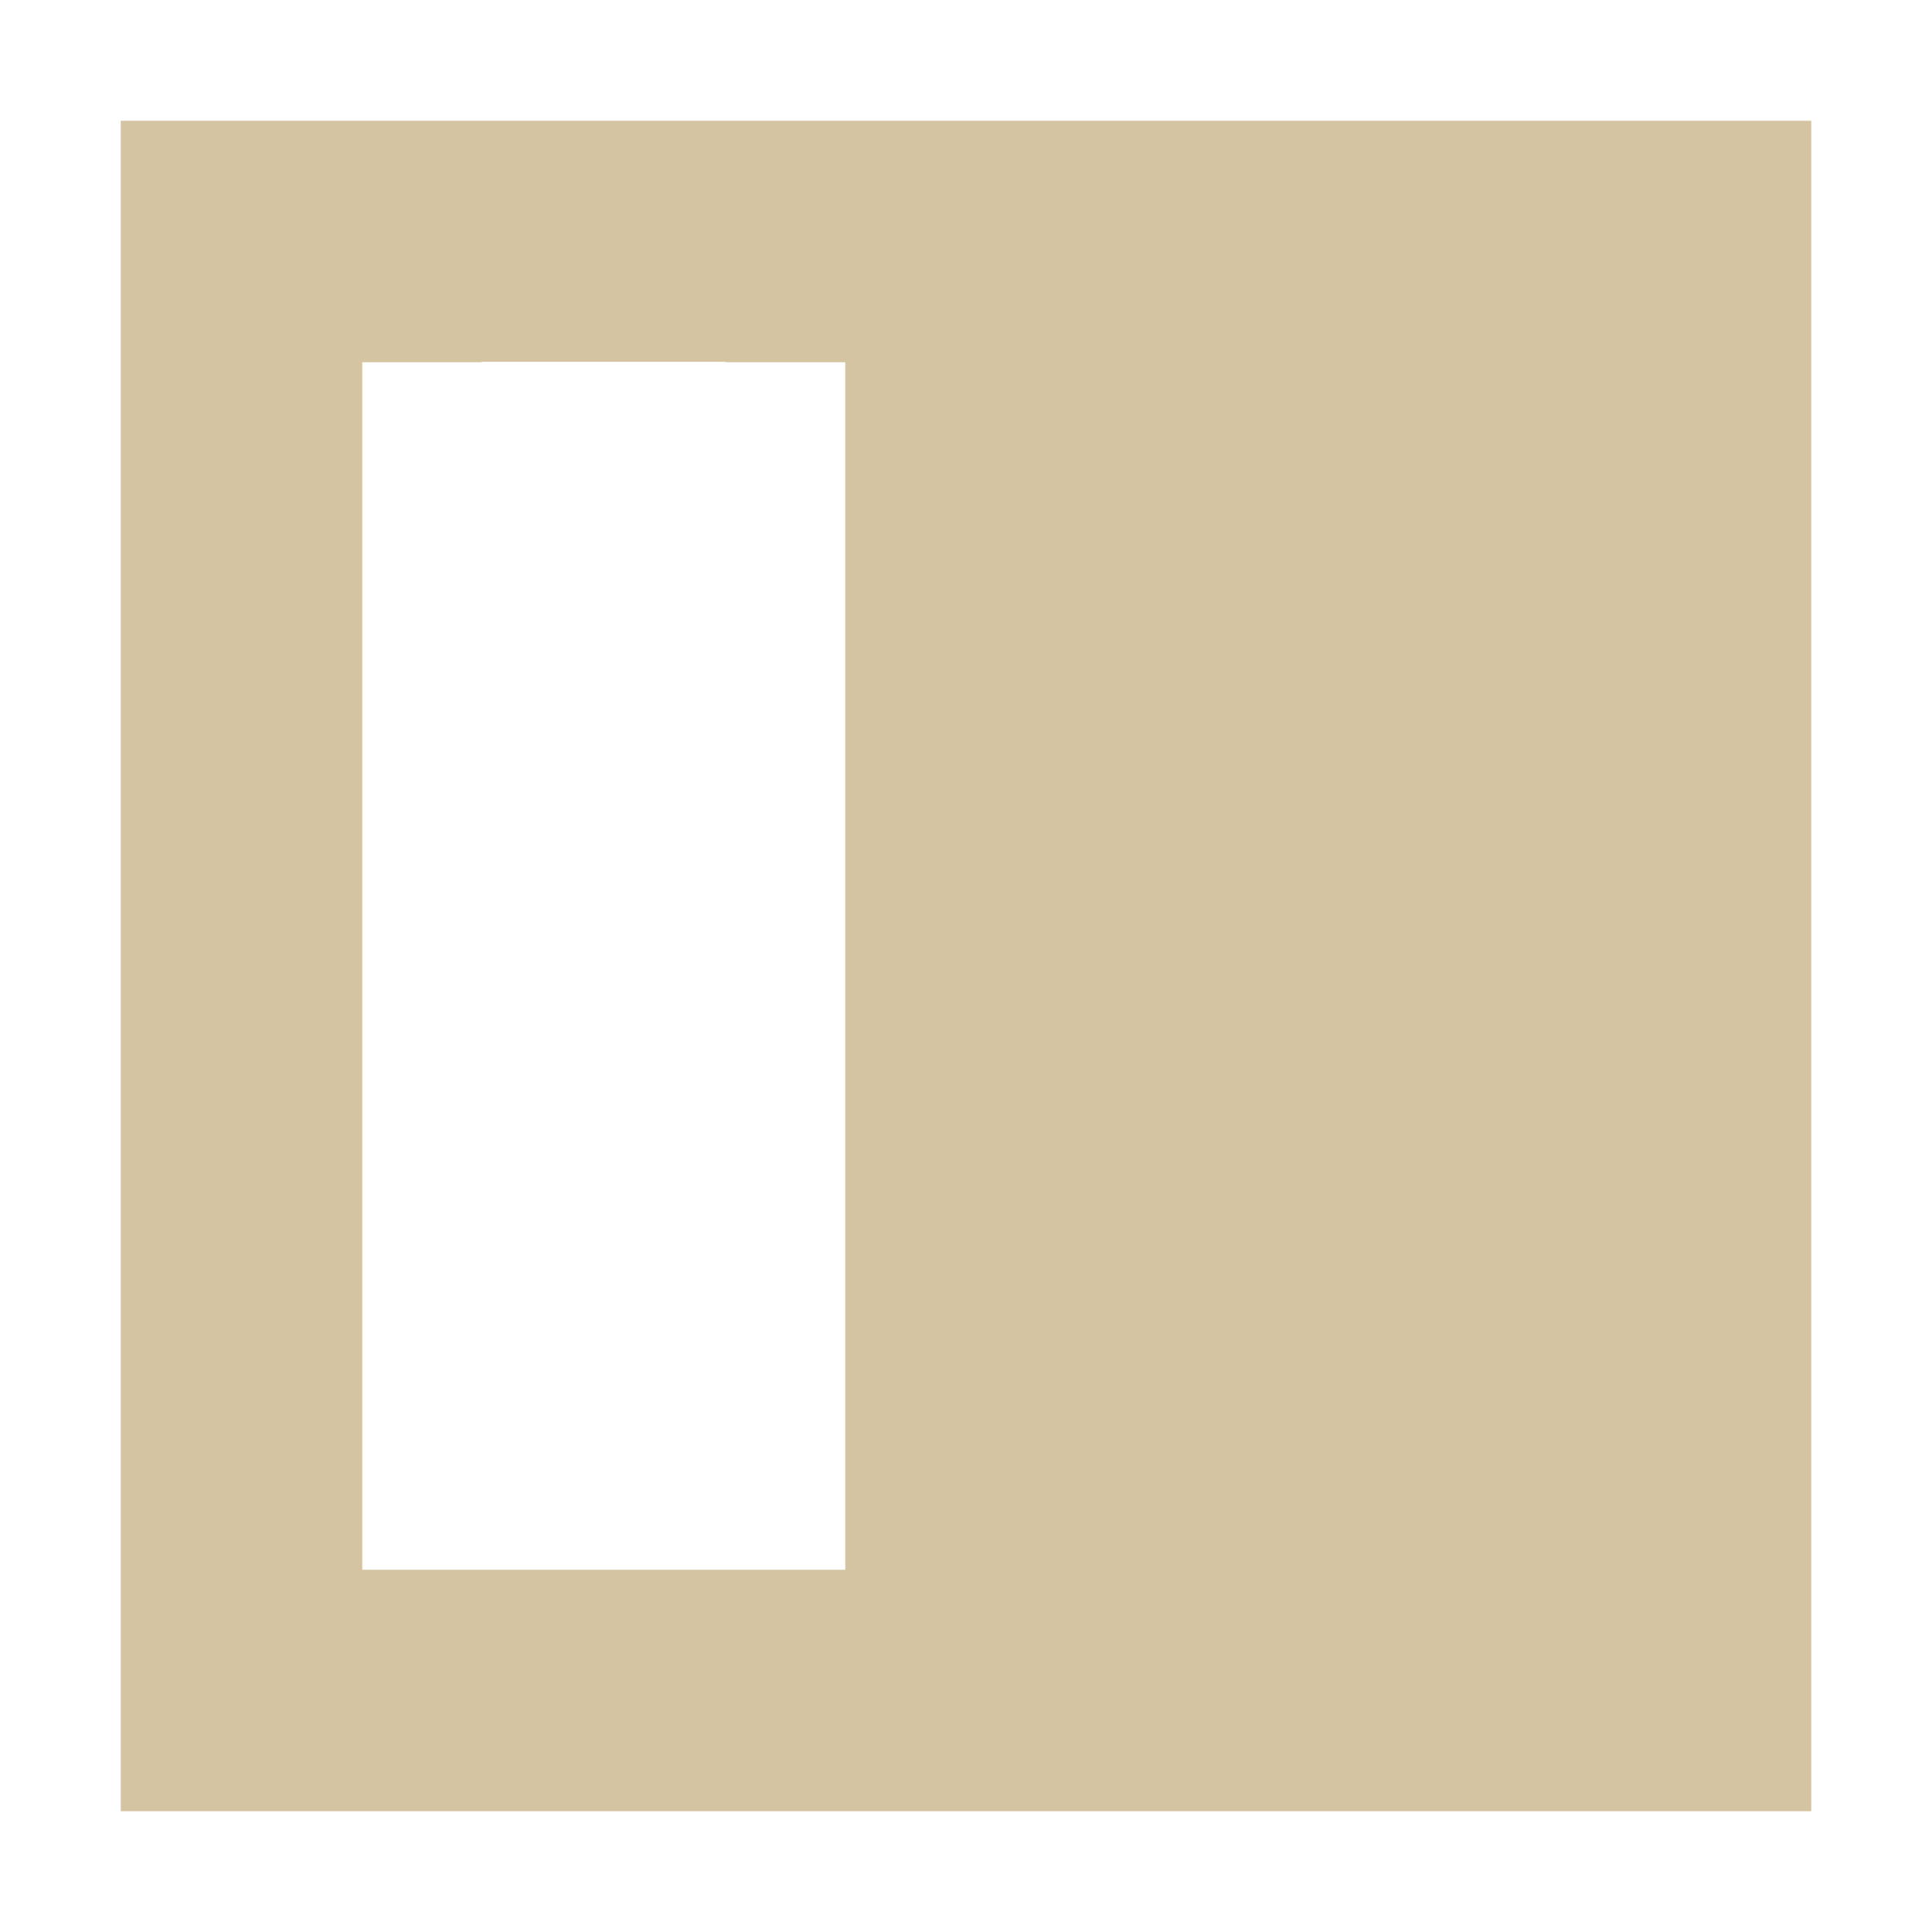 <svg xmlns="http://www.w3.org/2000/svg" width="16" height="16" version="1.1" viewBox="0 0 16 16">
 <path style="fill:#d5c4a1" d="M 15,15 H 13 3 1 V 13 3 1 h 2 10 2 V 3 13 Z M 7,13 v -1.004 -8 V 3 H 6.02 C 6.013,3 6.007,2.996 6,2.996 H 4 c -0.007,0 -0.013,0.004 -0.02,0.004 H 3 v 0.996 8 V 13 Z"/>
</svg>

